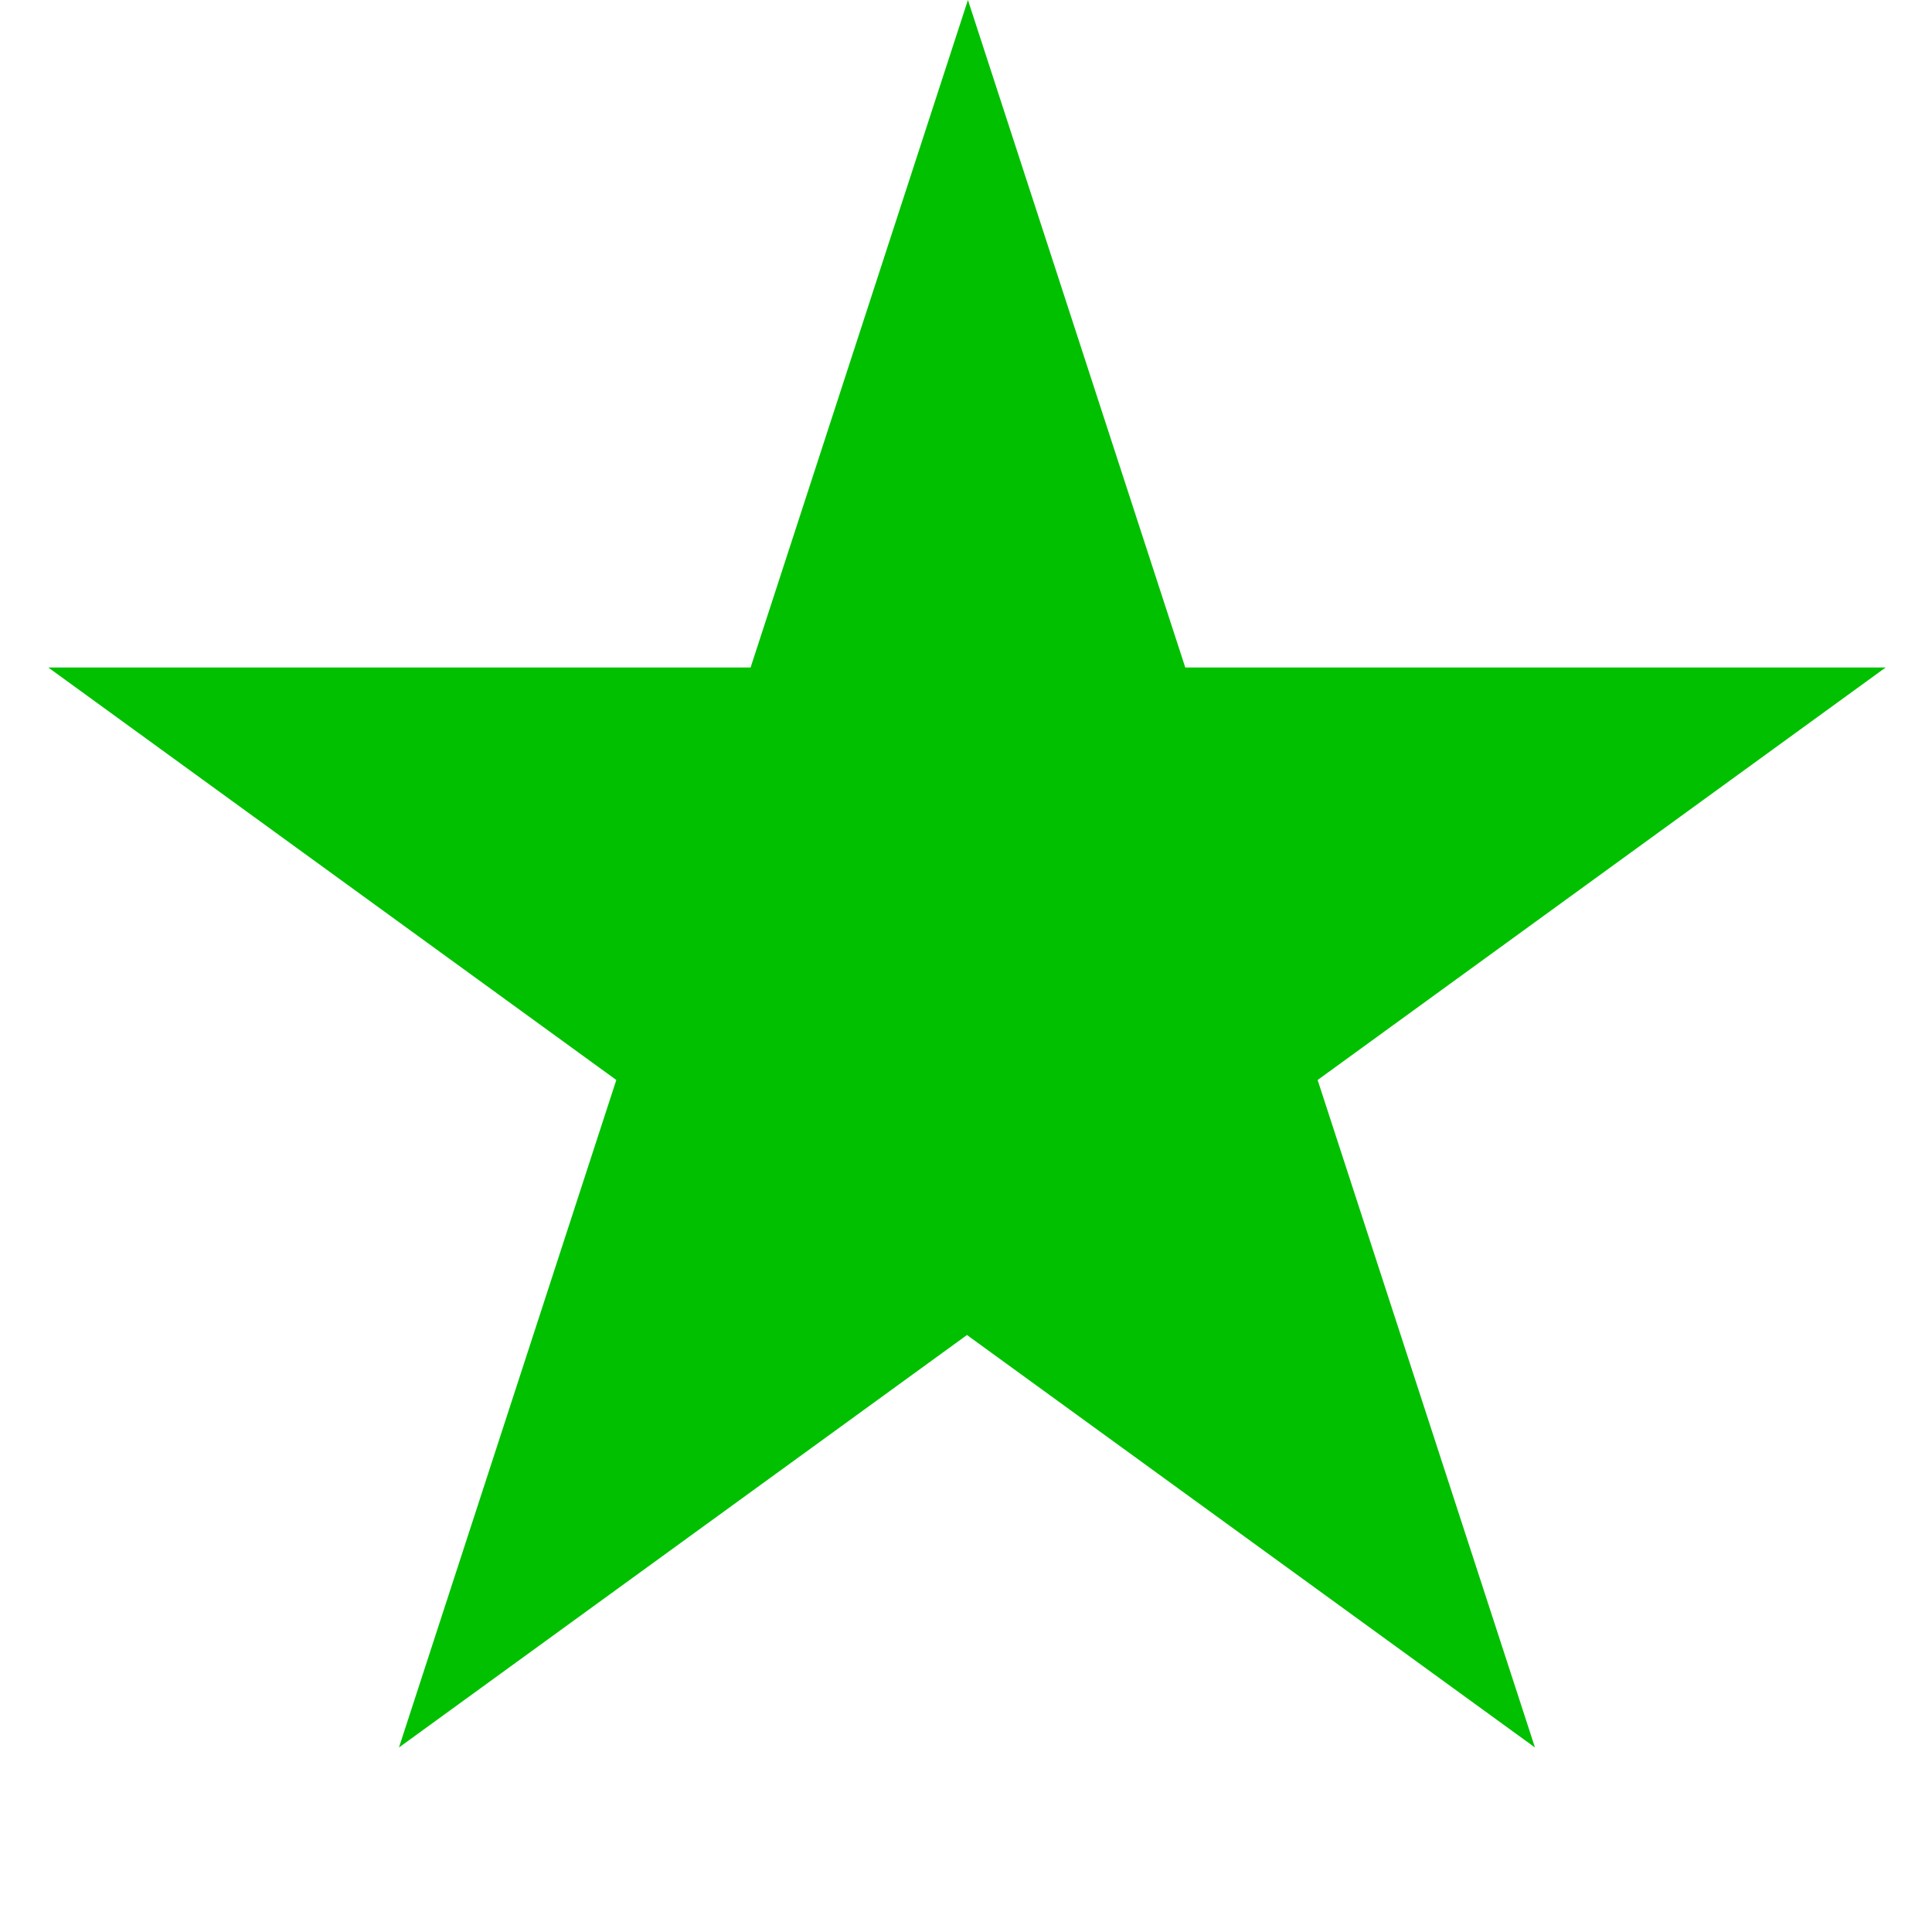 <?xml version="1.0" encoding="UTF-8"?>
<svg xmlns="http://www.w3.org/2000/svg"
     xmlns:xlink="http://www.w3.org/1999/xlink"
     viewBox="-6 -6 12 12">
   <defs>
      <filter id="crispify">
         <feComponentTransfer>
            <feFuncA type="discrete" tableValues="0 1"/>
         </feComponentTransfer>
      </filter>
   </defs>
   <title>Ster 12</title>
   <g id="ps2"
      fill="#00C000"
      stroke="#999999"
      stroke-width="1"
      stroke-opacity="0"
      transform="scale(6) rotate(180)"
      filter="url(#crispify)">
      <path d="M -0.225 0.309 l -0.727 -0 0.588 -0.427 -0.225 -0.691 0.588 0.427 0.588 -0.427 -0.225 0.691 0.588 0.427 -0.727 0 -0.225 0.691 -0.225 -0.691"/>
   </g>
</svg>
